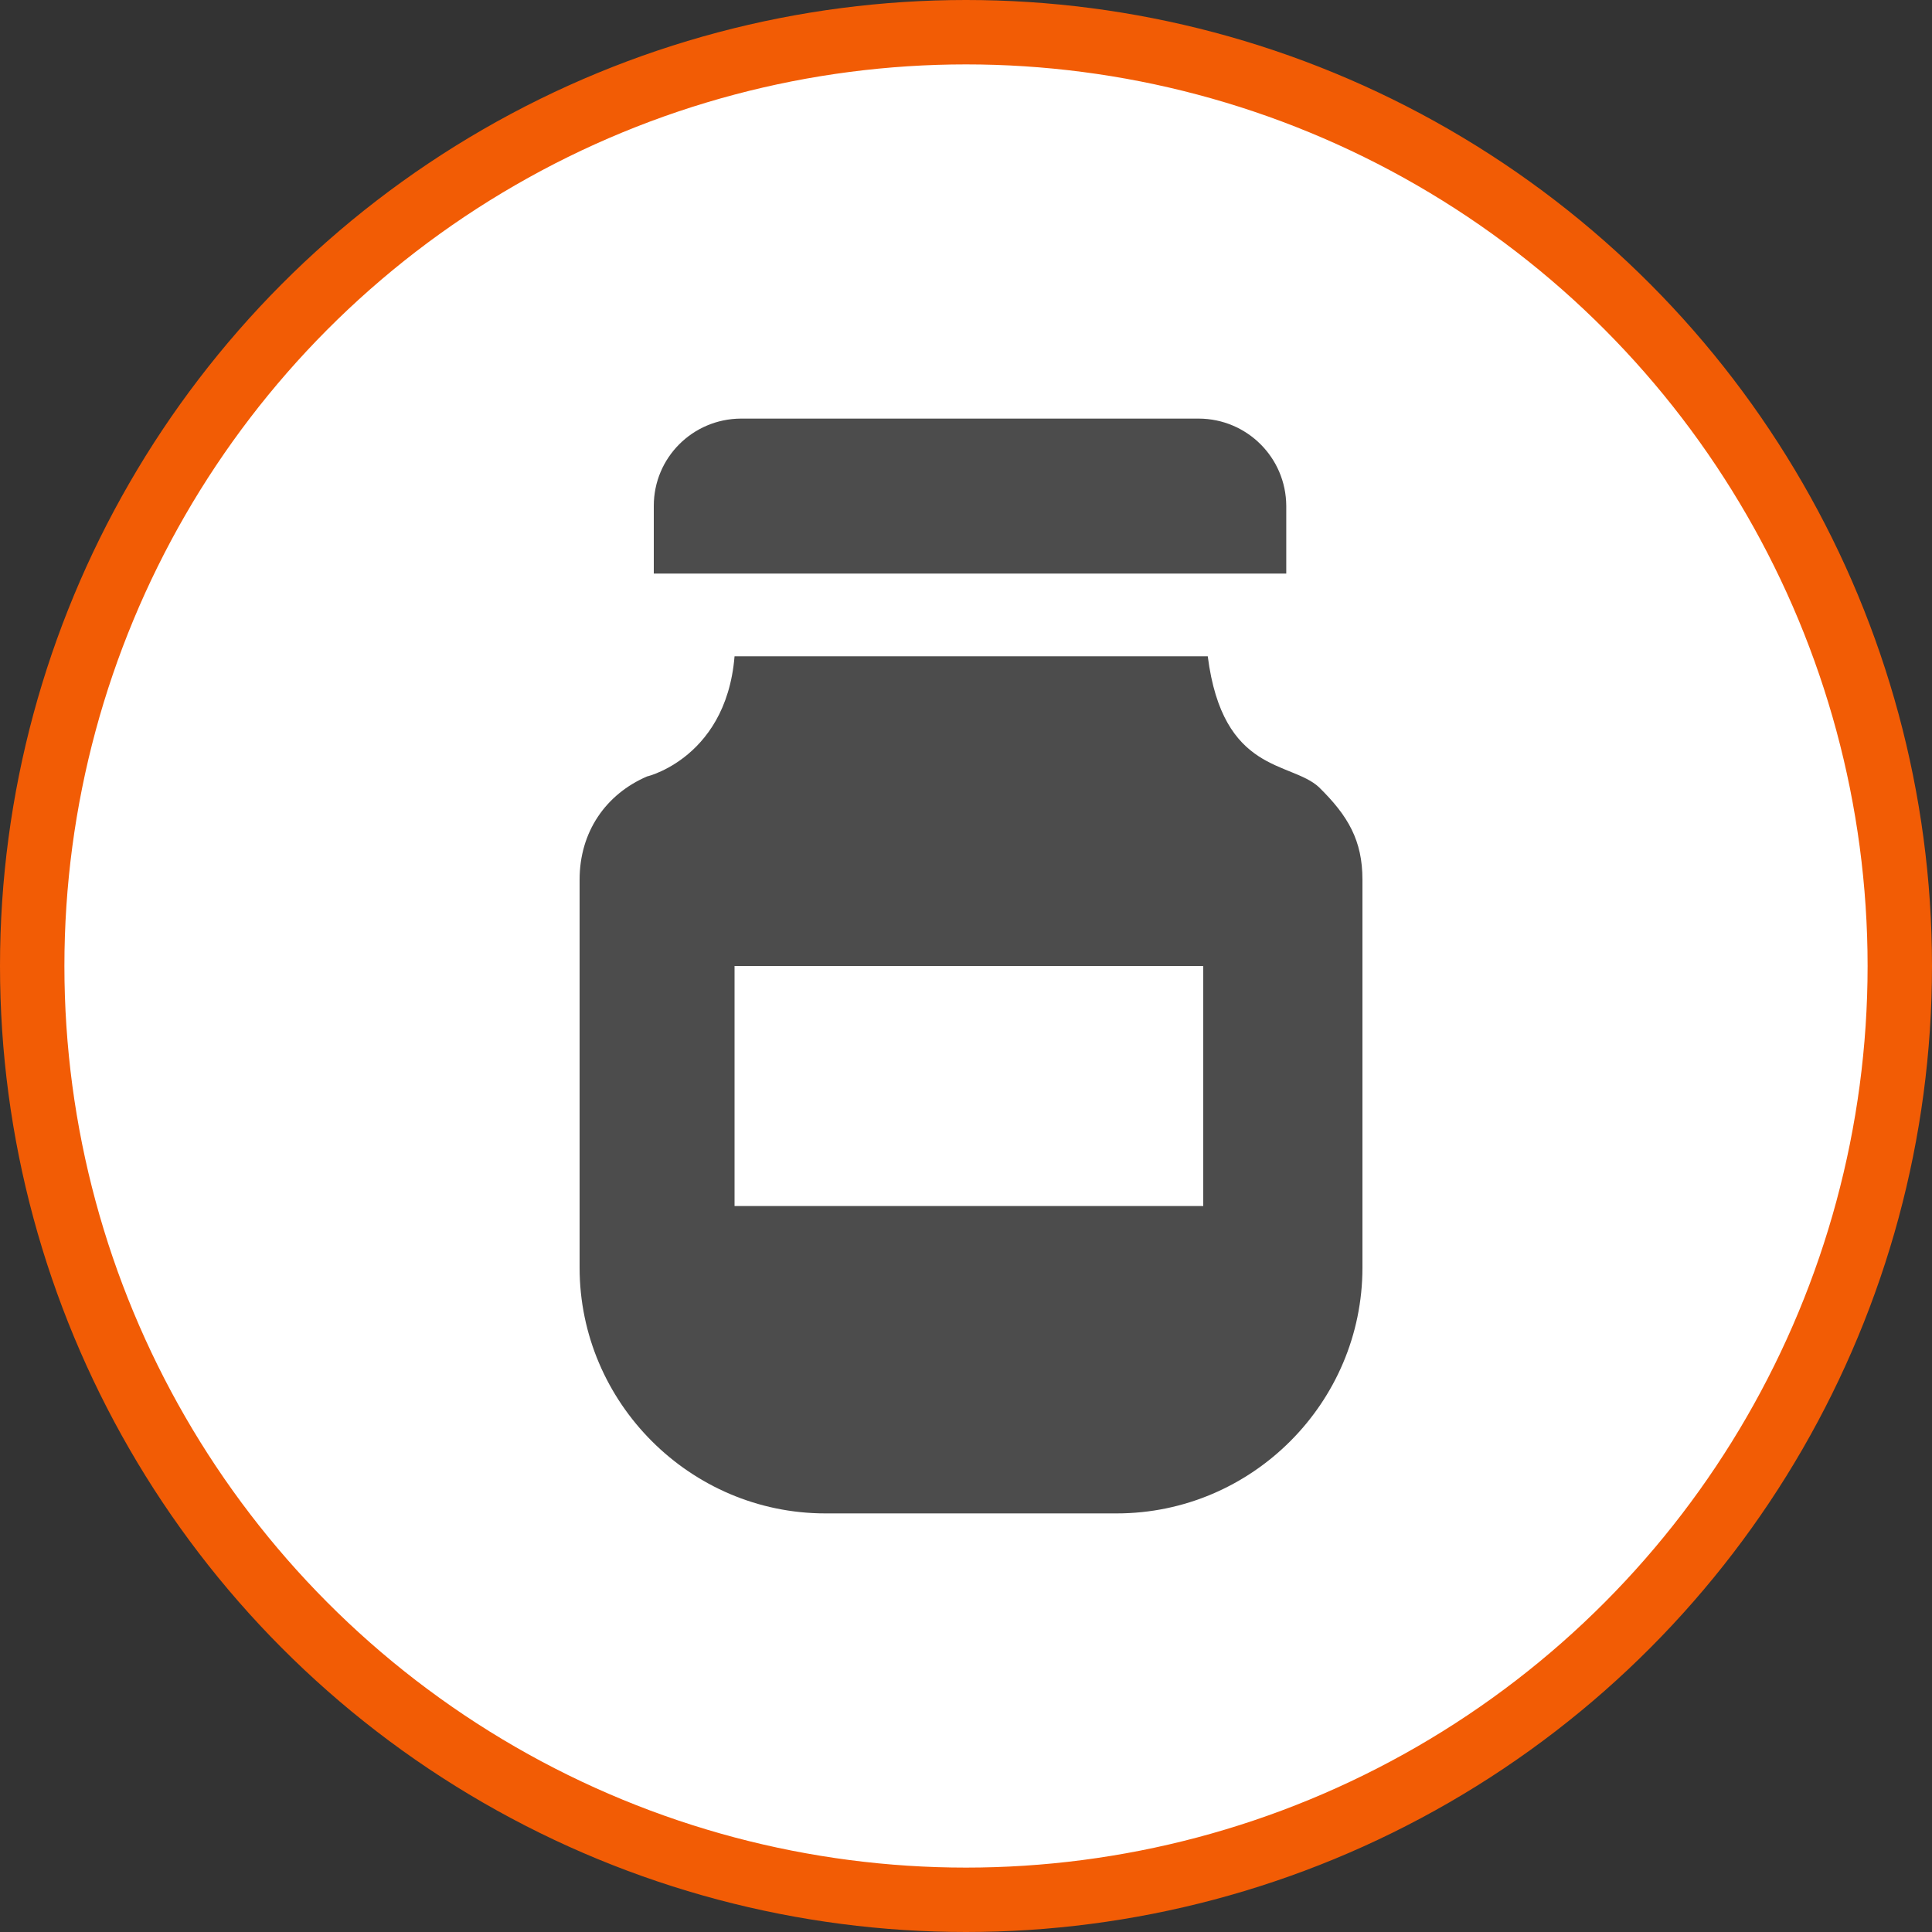 <?xml version="1.0" encoding="UTF-8" standalone="no"?>
<!-- Created with Inkscape (http://www.inkscape.org/) -->

<svg
   xmlns:dc="http://purl.org/dc/elements/1.1/"
   xmlns:cc="http://creativecommons.org/ns#"
   xmlns:rdf="http://www.w3.org/1999/02/22-rdf-syntax-ns#"
   xmlns:svg="http://www.w3.org/2000/svg"
   xmlns="http://www.w3.org/2000/svg"
   xmlns:xlink="http://www.w3.org/1999/xlink"
   xmlns:sodipodi="http://sodipodi.sourceforge.net/DTD/sodipodi-0.dtd"
   xmlns:inkscape="http://www.inkscape.org/namespaces/inkscape"
   width="30px"
   height="30px"
   version="1.1"
   id="svg8"
   inkscape:version="0.92.4 5da689c313, 2019-01-14"
   sodipodi:docname="container.svg">
  <rect width="100%" height="100%" fill="#333333" stroke="none"/>
  <defs
     id="defs2" />
  <sodipodi:namedview
     id="base"
     pagecolor="#ffffff"
     bordercolor="#666666"
     borderopacity="1.0"
     inkscape:pageopacity="0.0"
     inkscape:pageshadow="2"
     inkscape:zoom="13.049334"
     inkscape:cx="18.679046"
     inkscape:cy="12.165829"
     inkscape:document-units="px"
     inkscape:current-layer="layer1"
     showgrid="false"
     inkscape:snap-page="false"
     units="px"
     inkscape:window-width="1884"
     inkscape:window-height="1061"
     inkscape:window-x="0"
     inkscape:window-y="0"
     inkscape:window-maximized="1"
     fit-margin-top="0"
     fit-margin-left="0"
     fit-margin-right="0"
     fit-margin-bottom="0" />
    <circle
       style="color:#000000;clip-rule:nonzero;display:inline;overflow:visible;visibility:visible;opacity:1;isolation:auto;mix-blend-mode:normal;color-interpolation:sRGB;color-interpolation-filters:linearRGB;solid-color:#000000;solid-opacity:1;vector-effect:none;fill:#ffffff;fill-opacity:1;fill-rule:evenodd;stroke:#f25c05;stroke-width:1;stroke-linecap:butt;stroke-linejoin:miter;stroke-miterlimit:4;stroke-dasharray:none;stroke-dashoffset:0;stroke-opacity:1;marker:none;color-rendering:auto;image-rendering:auto;shape-rendering:auto;text-rendering:auto;enable-background:accumulate"
       id="path815"
       cx="15"
       cy="15"
       r="14.5" />
<g transform="translate(9.0,6.5)"><path fill-rule="nonzero" fill="rgb(30%,30%,30%)" fill-opacity="1" d="M 10.973 1.355 C 10.969 0.605 10.363 0.004 9.617 0 L 2.504 0 C 1.758 0.004 1.152 0.605 1.152 1.355 L 1.152 2.406 L 10.973 2.406 Z M 10.973 1.355 "/>
<path fill-rule="nonzero" fill="rgb(30%,30%,30%)" fill-opacity="1" d="M 9.754 3.691 L 2.406 3.691 C 2.27 5.352 0.906 5.59 1.051 5.555 C 0.406 5.832 0 6.418 0 7.16 L 0 13.184 C 0 15.281 1.719 17 3.816 17 L 8.34 17 C 10.441 17 12.156 15.281 12.156 13.184 L 12.156 7.16 C 12.156 6.551 11.934 6.168 11.48 5.723 C 11.039 5.316 9.988 5.52 9.754 3.691 Z M 9.684 12.227 L 2.406 12.227 L 2.406 8.5 L 9.684 8.5 Z M 9.684 12.227 "/>
</g>
</svg>
